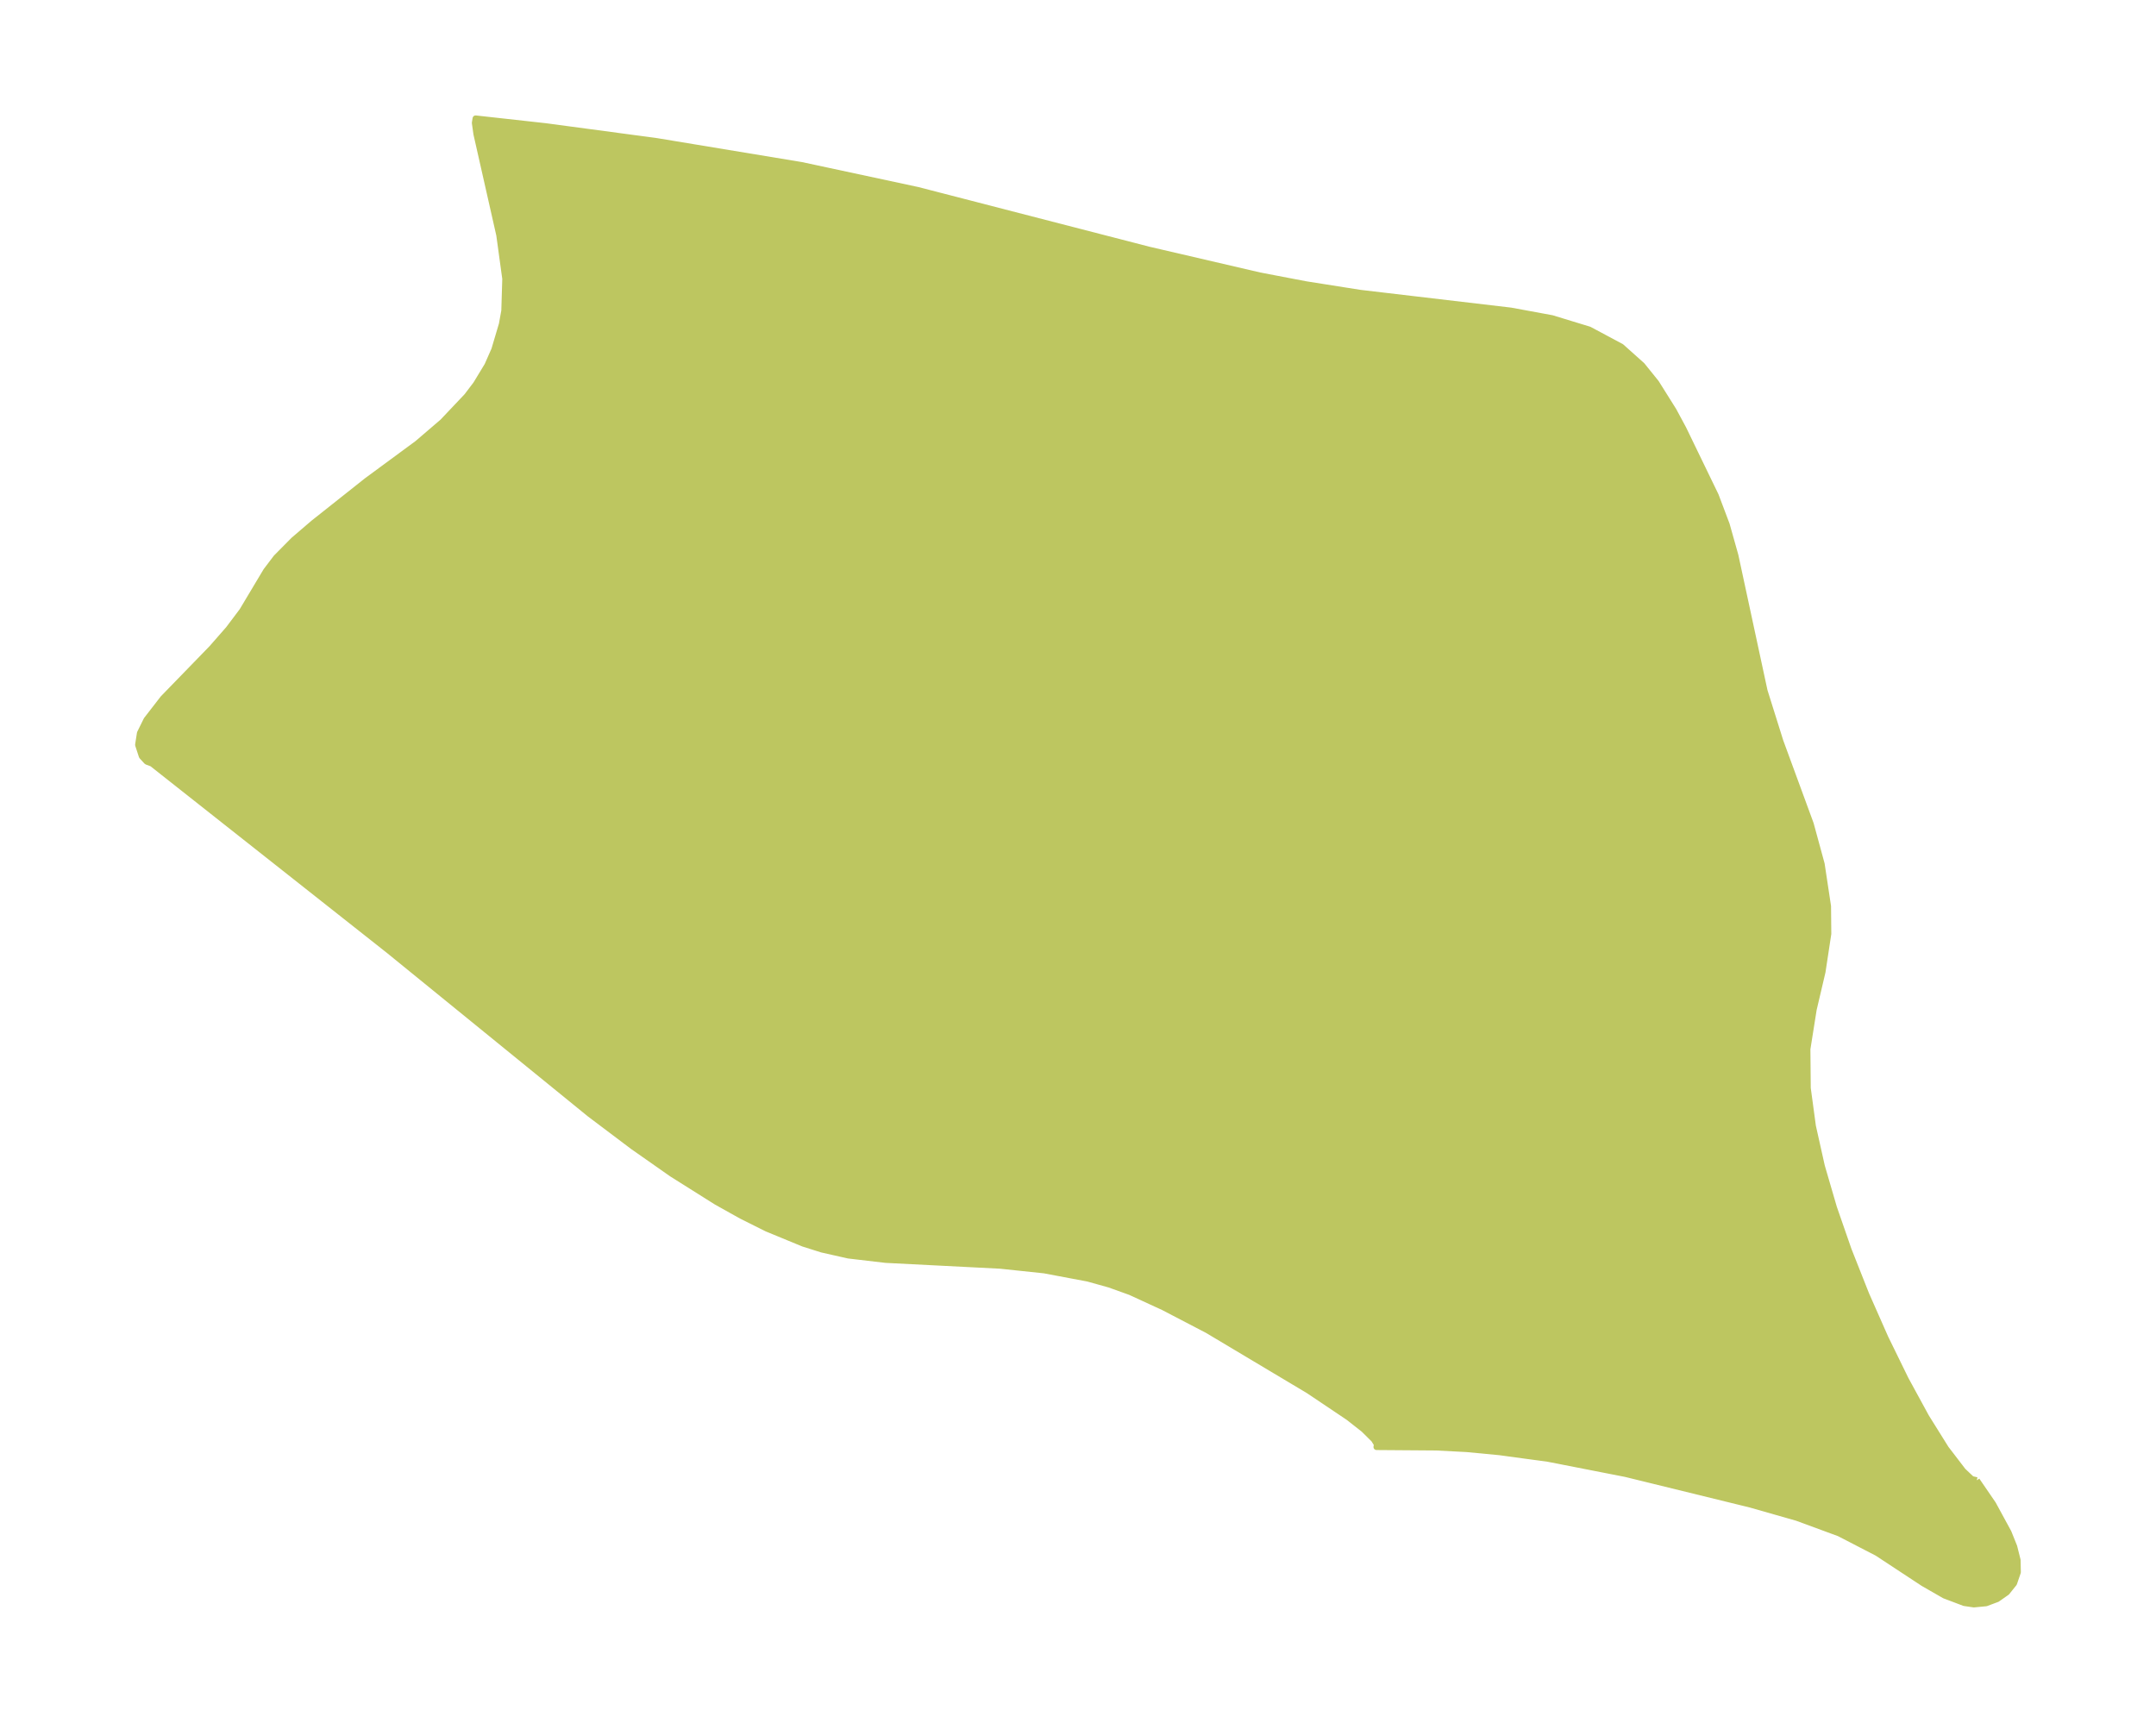 <?xml version="1.0" encoding="UTF-8"?>
<!DOCTYPE svg  PUBLIC '-//W3C//DTD SVG 1.1//EN'  'http://www.w3.org/Graphics/SVG/1.1/DTD/svg11.dtd'>
<svg width="351.02pt" height="280.51pt" version="1.1" viewBox="0 0 351.02 280.51" xmlns="http://www.w3.org/2000/svg" xmlns:xlink="http://www.w3.org/1999/xlink">
 <defs>
  <style type="text/css">*{stroke-linejoin: round; stroke-linecap: butt}</style>
 </defs>
 <g id="figure_1">
  <g id="patch_1">
   <path d="m-0 280.51h351.02v-280.51h-351.02v280.51z" fill="none"/>
  </g>
  <g id="axes_1">
   <g id="PatchCollection_1">
    <defs>
     <path id="m7c387b6b7d" d="m321.84-39.487 2.648 3.868 2.506 4.606 0.932 2.32 0.549 2.191 0.04 1.979-0.618 1.803-1.171 1.46-1.56 1.095-1.818 0.681-1.977 0.189-1.565-0.23-3.215-1.217-3.459-1.986-7.51-4.94-6.176-3.192-6.864-2.526-7.585-2.164-20.334-4.986-12.59-2.465-7.948-1.081-5.326-0.506-4.965-0.259-9.716-0.072 0.072-0.431-0.494-0.794-1.667-1.651-2.502-1.963-6.498-4.361-16.458-9.825-7.156-3.727-5.386-2.478-3.403-1.222-3.496-0.976-7.104-1.339-7.158-0.756-18.674-0.951-6.055-0.711-4.319-0.974-3.031-0.958-5.917-2.438-4.142-2.071-4.076-2.277-7.247-4.561-6.366-4.462-7.003-5.278-32.758-26.649-38.522-30.418-0.851-0.321-0.805-0.874-0.605-1.855 0.298-1.905 1.074-2.179 2.7-3.487 7.904-8.139 2.747-3.138 2.226-2.958 3.897-6.519 1.637-2.159 2.831-2.862 3.23-2.768 8.69-6.89 8.226-6.056 4.112-3.524 3.949-4.172 1.488-1.96 1.855-3.059 1.133-2.568 1.23-4.144 0.396-2.19 0.157-5.206-0.976-7.112-3.721-16.453-0.256-1.813 0.116-0.716 11.417 1.267 18.041 2.419 23.586 3.901 18.889 4.051 37.65 9.722 18.079 4.204 7.492 1.432 8.852 1.399 24.524 2.89 6.708 1.237 6.064 1.852 5.208 2.781 3.397 3.038 2.291 2.844 2.83 4.511 1.598 2.967 5.267 10.877 1.786 4.735 1.414 5.027 4.748 22.043 2.576 8.21 4.939 13.452 1.78 6.526 1.038 6.868 0.042 4.493-0.941 6.194-1.437 6.12-1.024 6.449 0.058 6.365 0.839 6.198 1.457 6.517 1.971 6.752 2.394 6.895 2.852 7.206 3.129 7.085 3.303 6.753 3.347 6.138 3.209 5.141 2.791 3.644 1.409 1.329 0.827 0.196" stroke="#bdc660"/>
    </defs>
    <g clip-path="url(#p290066faae)">
     <use y="280.512" fill="#bdc660" stroke="#bdc660" xlink:href="#m7c387b6b7d"/>
    </g>
   </g>
  </g>
 </g>
 <defs>
  <clipPath id="p290066faae">
   <rect x="7.2" y="7.2" width="336.62" height="266.11"/>
  </clipPath>
 </defs>
</svg>
